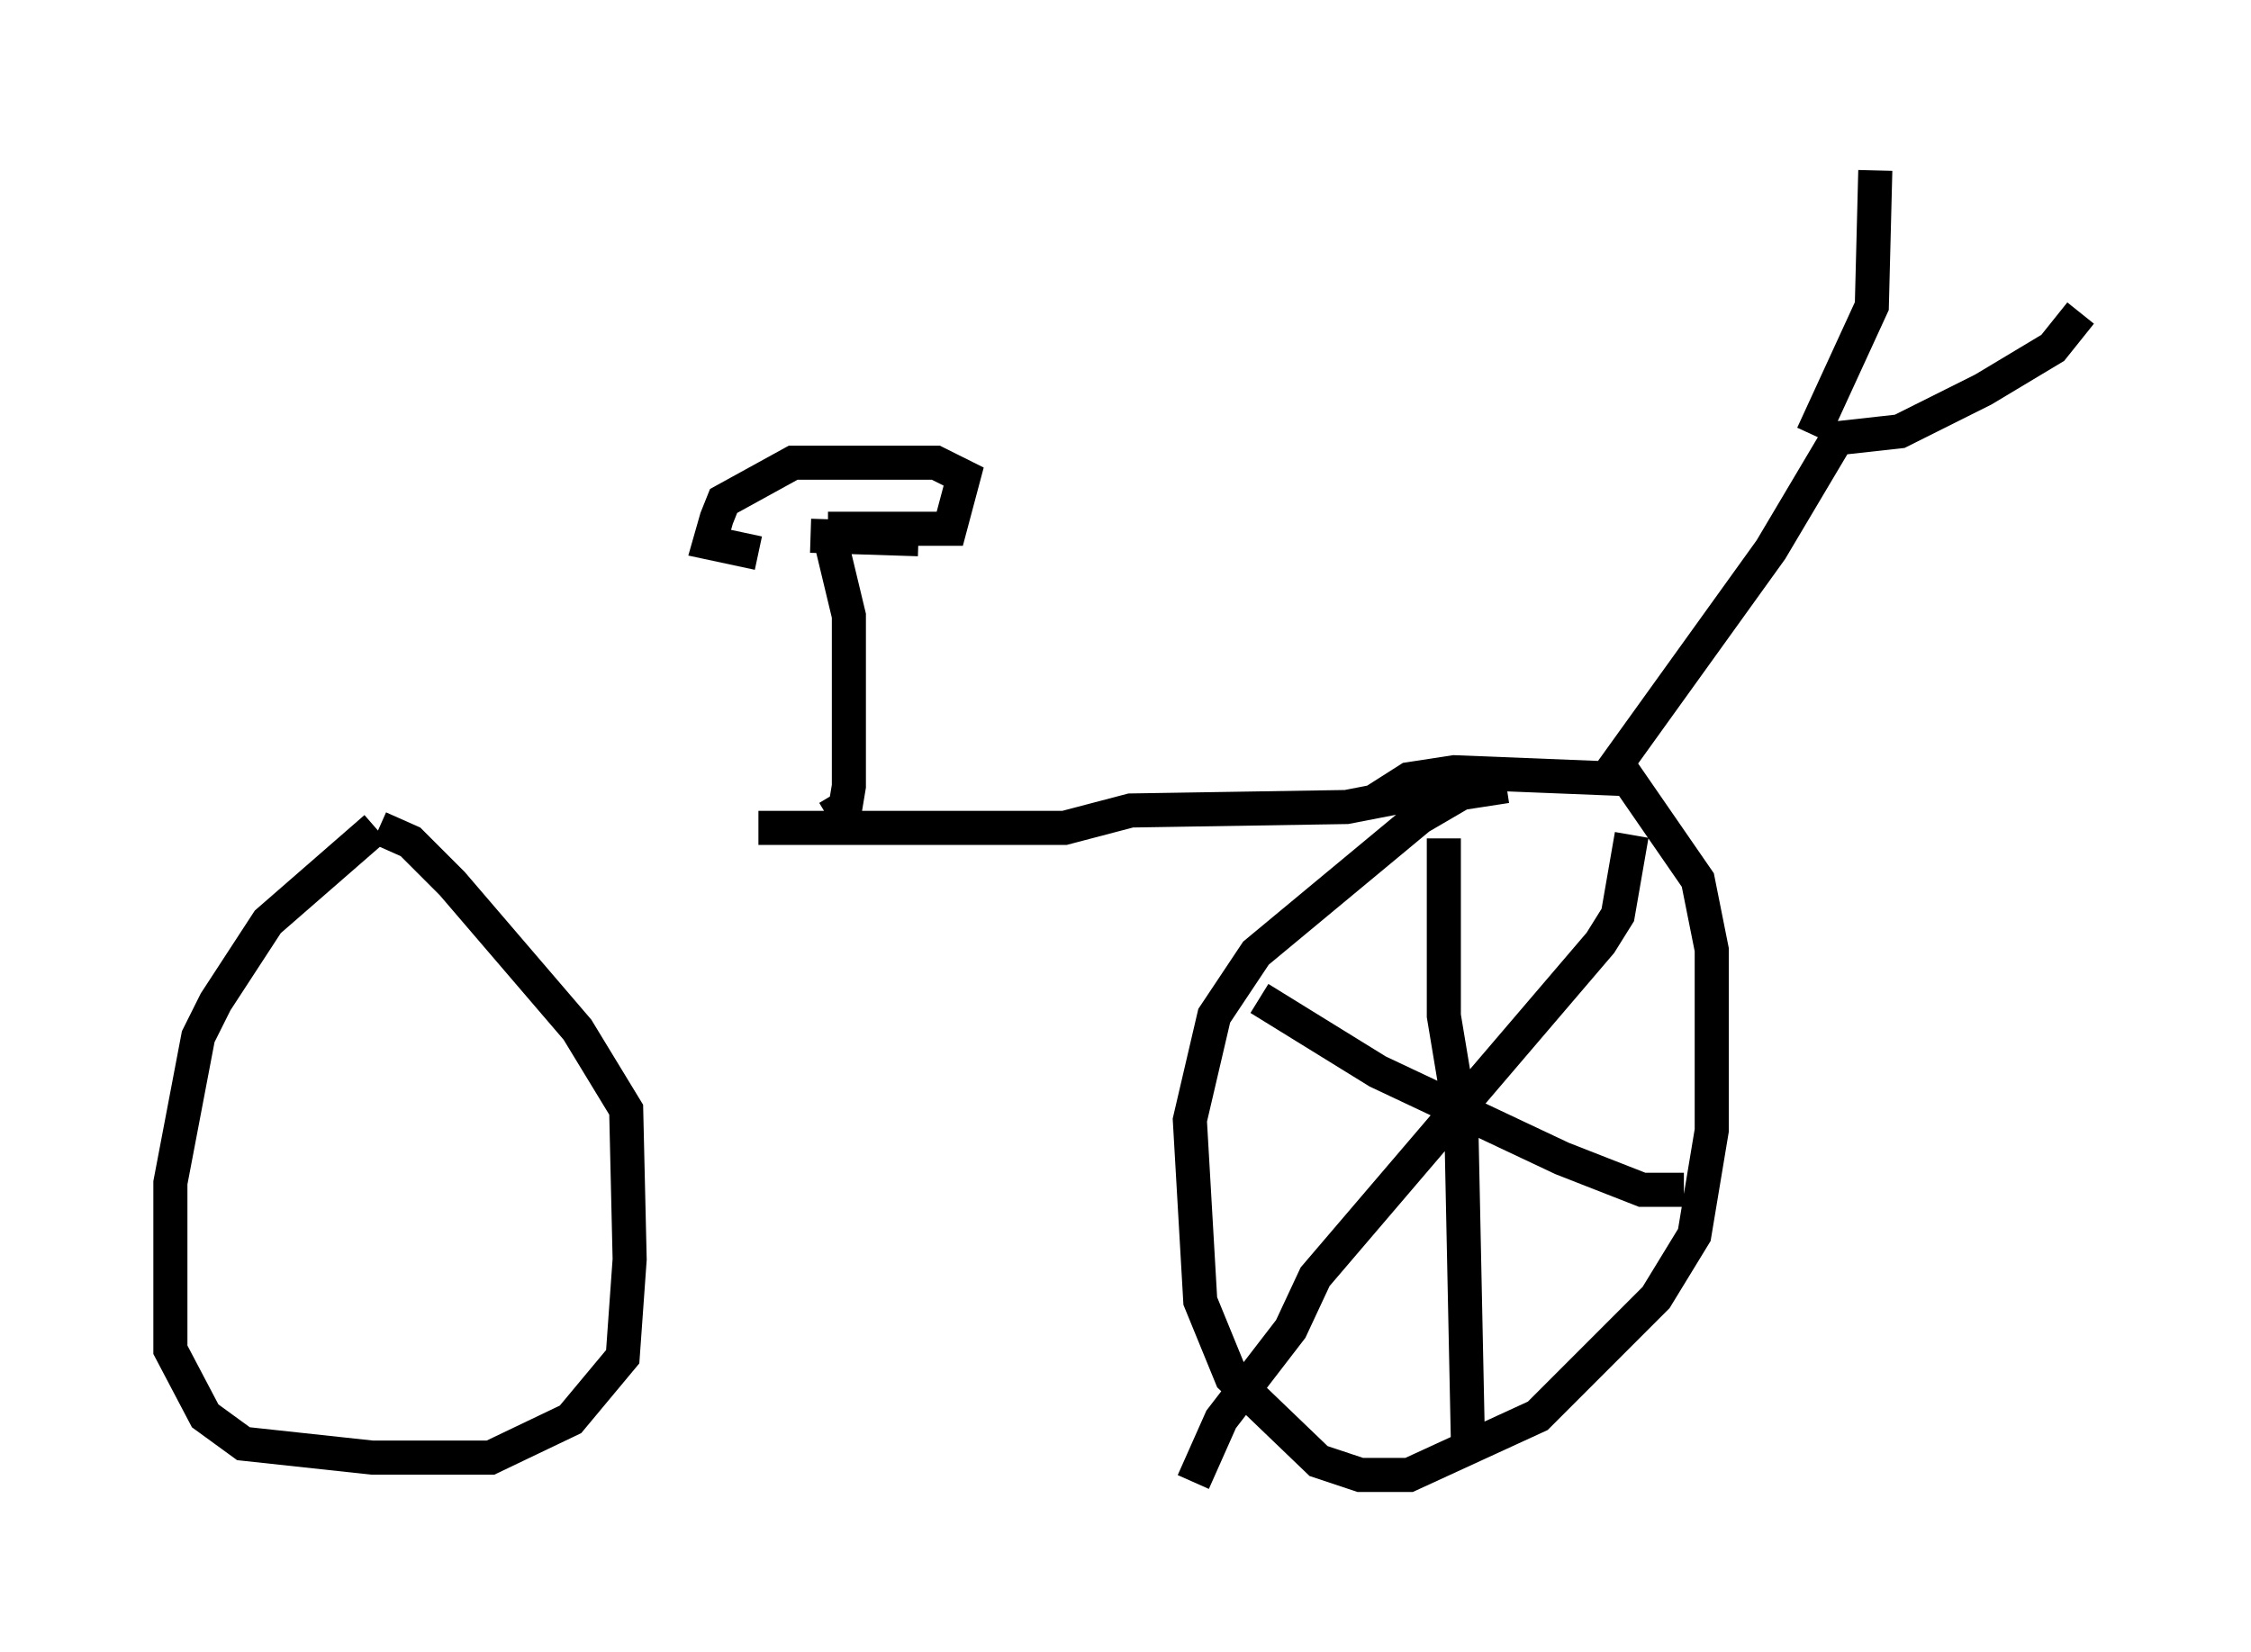 <?xml version="1.0" encoding="utf-8" ?>
<svg baseProfile="full" height="48.486" version="1.1" width="66.044" xmlns="http://www.w3.org/2000/svg" xmlns:ev="http://www.w3.org/2001/xml-events" xmlns:xlink="http://www.w3.org/1999/xlink"><defs /><rect fill="white" height="48.486" width="66.044" x="0" y="0" /><path d="M11.125, 24.906 m11.127, -0.613 l8.983, 0.0 1.94, -0.51 l6.329, -0.102 3.165, -0.613 m1.531, 0.0 l-1.327, 0.204 -1.225, 0.715 l-4.798, 3.981 -1.225, 1.838 l-0.715, 3.063 0.306, 5.308 l0.919, 2.246 2.552, 2.45 l1.225, 0.408 1.429, 0.0 l3.777, -1.735 3.471, -3.471 l1.123, -1.838 0.51, -3.063 l0.0, -5.308 -0.408, -2.042 l-2.042, -2.96 -5.104, -0.204 l-1.327, 0.204 -1.123, 0.715 m-29.196, 0.715 l-3.165, 2.756 -1.531, 2.348 l-0.51, 1.021 -0.817, 4.288 l0.0, 4.9 1.021, 1.94 l1.123, 0.817 3.777, 0.408 l3.471, 0.0 2.348, -1.123 l1.531, -1.838 0.204, -2.858 l-0.102, -4.39 -1.429, -2.348 l-3.675, -4.288 -1.225, -1.225 l-0.919, -0.408 m36.138, -1.633 l4.696, -6.533 1.94, -3.267 l1.838, -0.204 2.45, -1.225 l2.042, -1.225 0.817, -1.021 m-7.861, 3.573 l1.735, -3.777 0.102, -3.981 m-30.727, 18.988 l0.51, -0.306 0.102, -0.613 l0.0, -5.002 -0.613, -2.552 m0.0, 0.0 l3.573, 0.0 0.408, -1.531 l-0.817, -0.408 -4.185, 0.0 l-2.042, 1.123 -0.204, 0.51 l-0.204, 0.715 1.429, 0.306 m1.531, -0.51 l3.165, 0.102 m15.823, 16.844 l0.0, 0.0 m-0.408, -8.065 l0.0, 5.206 0.51, 3.063 l0.204, 9.8 m4.798, -18.171 l-0.408, 2.348 -0.51, 0.817 l-8.371, 9.8 -0.715, 1.531 l-2.042, 2.654 -0.817, 1.838 m1.94, -14.19 l3.471, 2.144 5.41, 2.552 l2.348, 0.919 1.225, 0.0 " fill="none" stroke="black" stroke-width="1" /></svg>